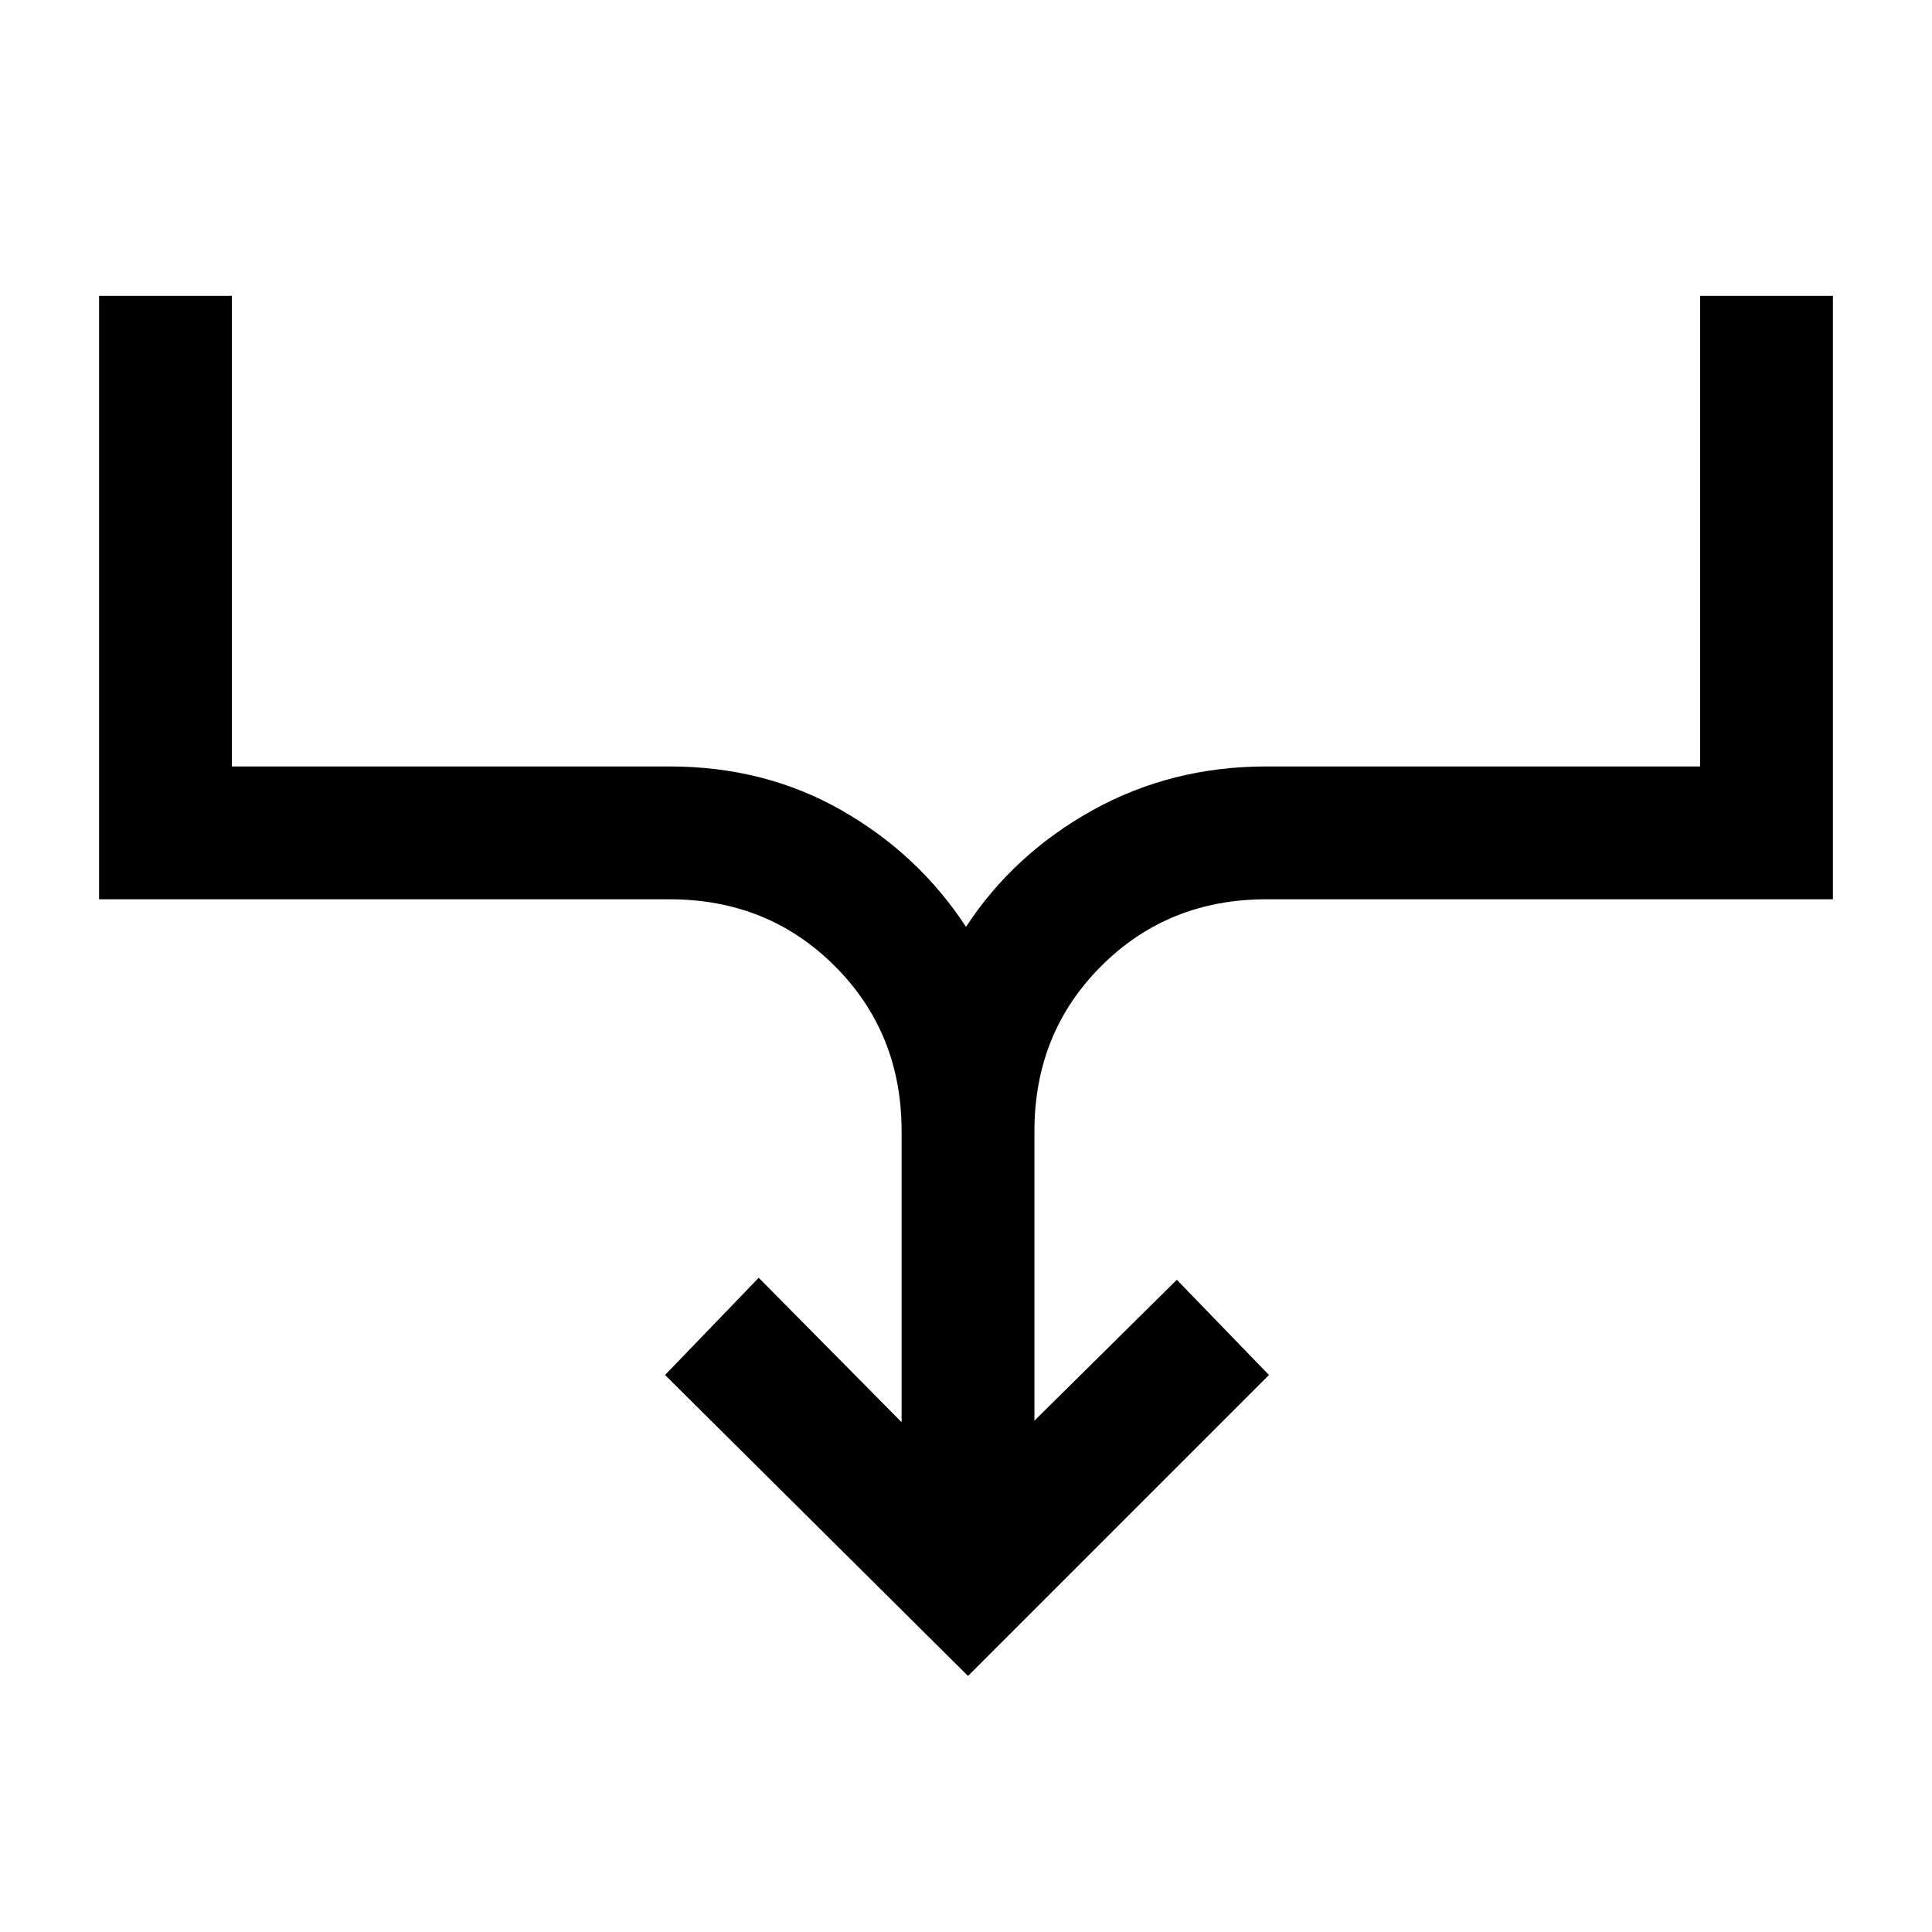 <svg xmlns="http://www.w3.org/2000/svg" height="24" viewBox="0 -960 960 960" width="24"><path d="M481-127.23 330.46-276.77 377-325.08l71 71.77v-144.61q0-48.85-33.19-82.04-33.19-33.19-82.04-33.19H49.23V-813h66v233.85h217.54q47.23 0 85.42 21.8 38.19 21.81 61.81 57.89 23.62-36.08 62.81-57.89 39.19-21.8 86.42-21.8h215.54V-813h66v299.85H629.23q-48.85 0-82.04 33.19Q514-446.77 514-397.92v143.84l70.77-70 45.77 47.31L481-127.23Z"/></svg>